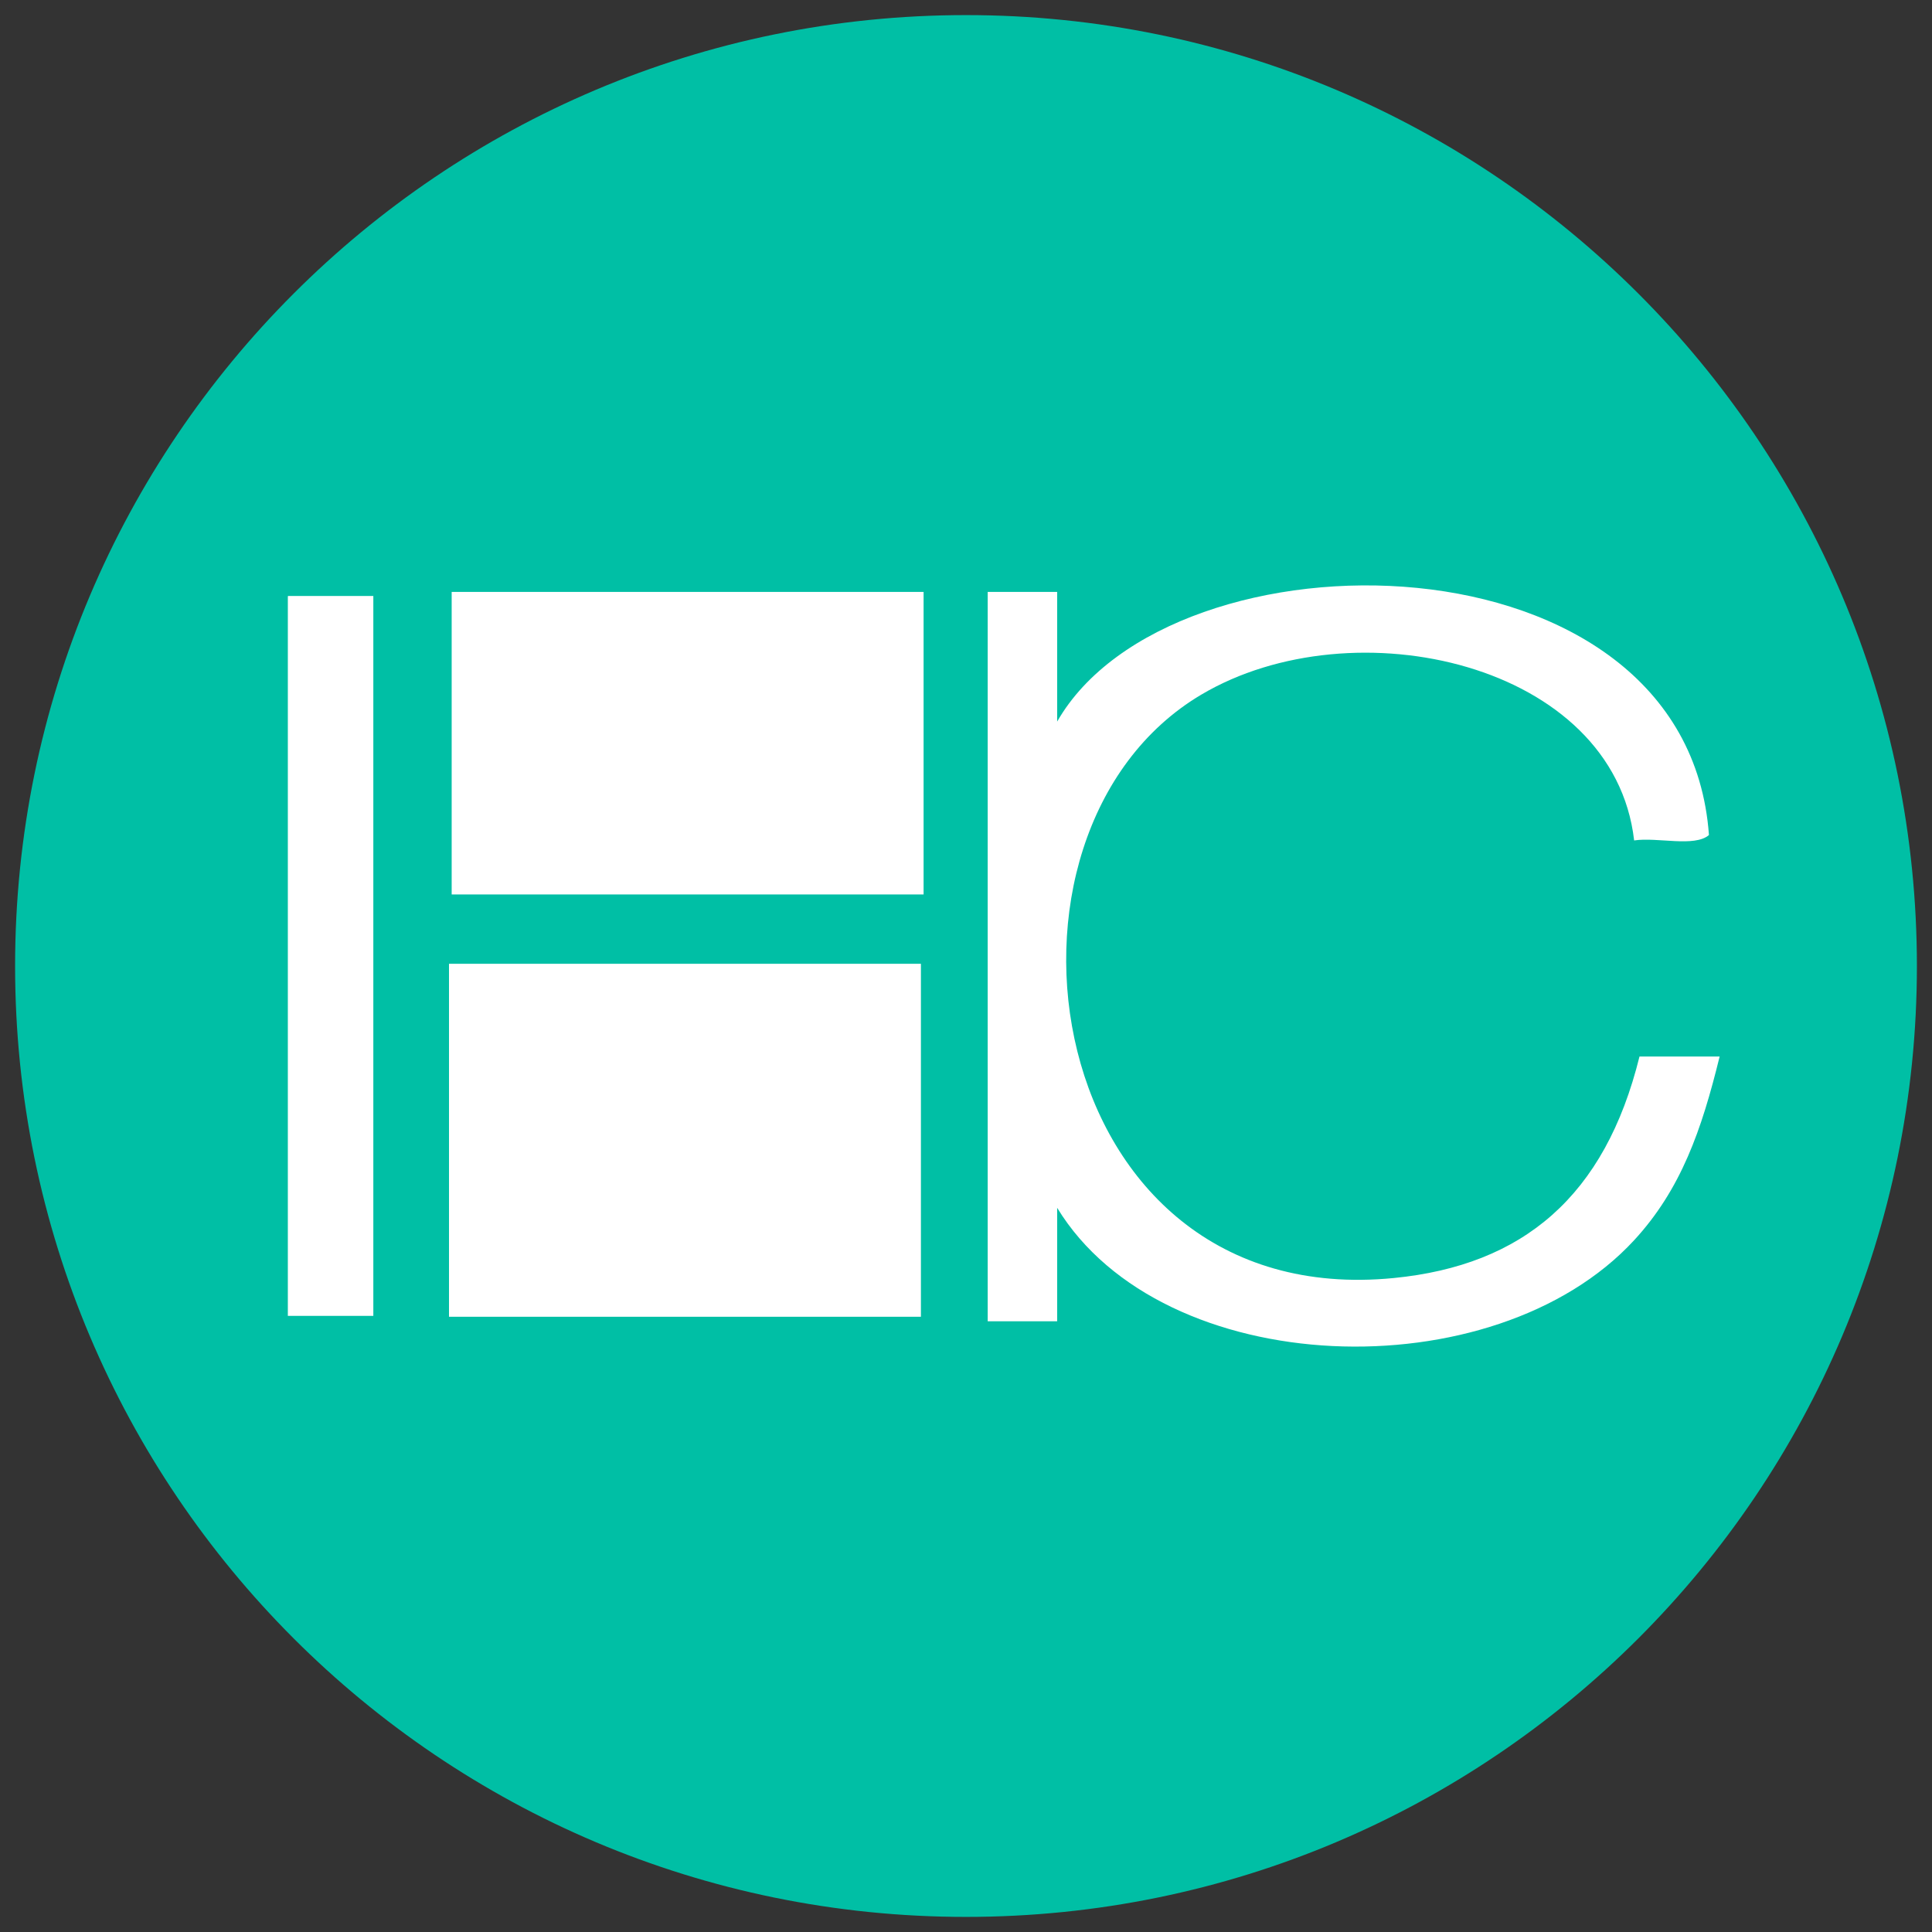 <?xml version="1.0" encoding="utf-8"?>
<!-- Generator: Adobe Illustrator 16.0.0, SVG Export Plug-In . SVG Version: 6.00 Build 0)  -->
<!DOCTYPE svg PUBLIC "-//W3C//DTD SVG 1.1//EN" "http://www.w3.org/Graphics/SVG/1.1/DTD/svg11.dtd">
<svg version="1.1" xmlns="http://www.w3.org/2000/svg" xmlns:xlink="http://www.w3.org/1999/xlink" x="0px" y="0px" width="512px"
	 height="512px" viewBox="0 0 512 512" enable-background="new 0 0 512 512" xml:space="preserve">
<rect x="0" y="0" width="512" height="512" fill="#333333" stroke="none"/>
<g id="Bitcoin" display="none">
	<g display="inline">
		<path fill="#F7931A" d="M256,4c139.167,0,252,112.827,252,252c0,139.167-112.833,252-252,252C116.827,508,4,395.167,4,256
			C4,116.827,116.827,4,256,4z"/>
		<path fill="#FFFFFF" d="M369.235,224.815c4.92-33.015-20.212-50.765-54.572-62.6l11.136-44.728l-27.225-6.783l-10.859,43.543
			c-7.136-1.784-14.488-3.46-21.809-5.129l10.95-43.835L249.64,98.5l-11.159,44.712c-5.921-1.354-11.744-2.684-17.388-4.091
			l0.03-0.139l-37.537-9.374l-7.245,29.077c0,0,20.196,4.629,19.773,4.914c11.028,2.753,13.02,10.051,12.681,15.834l-12.697,50.949
			c0.762,0.193,1.746,0.477,2.83,0.908c-0.907-0.223-1.876-0.469-2.876-0.715l-17.803,71.382c-1.354,3.354-4.768,8.368-12.474,6.46
			c0.27,0.4-19.788-4.937-19.788-4.937l-13.52,31.161l35.43,8.828c6.591,1.646,13.051,3.384,19.411,5.015l-11.267,45.235
			l27.185,6.783l11.159-44.743c7.429,2,14.643,3.875,21.695,5.63l-11.112,44.543l27.224,6.768l11.26-45.144
			c46.427,8.782,81.326,5.245,96.03-36.745c11.842-33.807-0.585-53.31-25.01-66.015C352.255,260.691,365.65,248.987,369.235,224.815
			L369.235,224.815z M307.033,312.048c-8.428,33.807-65.345,15.535-83.794,10.951l14.95-59.938
			C256.638,267.659,315.816,276.795,307.033,312.048z M315.447,224.331c-7.675,30.746-55.056,15.127-70.421,11.297l13.55-54.356
			C273.95,185.102,323.431,192.254,315.447,224.331z"/>
	</g>
</g>
<g id="Bitcoin_Cash" display="none">
	<g display="inline">
		<path fill="#4CCA47" d="M130,37.762C250.523-31.822,404.652,9.473,474.239,130C543.822,250.522,502.523,404.655,382,474.238
			C261.473,543.825,107.346,502.522,37.762,382C-31.824,261.473,9.473,107.349,130,37.762z"/>
		<path fill="#FFFFFF" d="M338.473,172.376c-12.246-31.052-42.886-33.857-78.561-26.927l-12.72-44.303l-26.969,7.738l12.366,43.139
			c-7.071,2.023-14.276,4.248-21.451,6.462l-12.434-43.438l-26.963,7.734l12.693,44.301c-5.805,1.789-11.513,3.547-17.104,5.151
			l-0.043-0.135l-37.195,10.65l8.264,28.804c0,0,19.806-6.089,19.582-5.631c10.927-3.129,16.3,2.195,18.898,7.373l14.479,50.471
			c0.756-0.214,1.75-0.459,2.904-0.629c-0.896,0.261-1.858,0.532-2.848,0.819l20.273,70.72c0.504,3.581,0.055,9.631-7.573,11.832
			c0.434,0.212-19.604,5.618-19.604,5.618l3.872,33.746l35.097-10.069c6.531-1.87,12.994-3.595,19.318-5.363l12.86,44.809
			l26.935-7.718l-12.707-44.328c7.434-1.983,14.618-3.966,21.603-5.972l12.647,44.131l26.961-7.75l-12.82-44.727
			c44.598-15.607,73.053-36.12,64.792-79.837c-6.648-35.198-27.161-45.875-54.667-44.666
			C341.705,211.936,347.454,195.102,338.473,172.376L338.473,172.376z M328.221,279.022c9.604,33.491-48.822,46.126-67.092,51.381
			l-17.023-59.383C262.383,265.778,318.201,244.101,328.221,279.022z M291.648,198.851c8.727,30.464-40.115,40.628-55.338,44.994
			l-15.442-53.849C236.097,185.625,282.524,167.08,291.648,198.851z"/>
	</g>
</g>
<g id="Etherium" display="none">
	<g display="inline">
		<path fill="#627EEA" d="M256,4c139.166,0,252,112.826,252,252c0,139.166-112.834,252-252,252C116.826,508,4,395.166,4,256
			C4,116.826,116.826,4,256,4z"/>
		<g transform="translate(9 4)">
			<polygon fill="#FFFFFF" fill-opacity="0.602" points="254.844,63 254.844,202.704 372.923,255.461 			"/>
			<polygon fill="#FFFFFF" points="254.844,63 136.75,255.461 254.844,202.704 			"/>
			<polygon fill="#FFFFFF" fill-opacity="0.602" points="254.844,345.992 254.844,440.923 373,277.455 			"/>
			<polygon fill="#FFFFFF" points="254.844,440.923 254.844,345.977 136.75,277.455 			"/>
			<polygon fill="#FFFFFF" fill-opacity="0.2" points="254.844,324.028 372.923,255.461 254.844,202.735 			"/>
			<polygon fill="#FFFFFF" fill-opacity="0.602" points="136.75,255.461 254.844,324.028 254.844,202.735 			"/>
		</g>
	</g>
</g>
<g id="Ripple" display="none">
	<g display="inline">
		<path fill="#00AAE4" d="M256,4c139.166,0,252,112.826,252,252c0,139.166-112.834,252-252,252C116.826,508,4,395.166,4,256
			C4,116.826,116.826,4,256,4z"/>
		<path fill="#FFFFFF" d="M349.885,290.73c-10.874-6.43-23.117-8.291-35.253-8.736c-10.167-0.354-25.348-7.029-25.348-25.994
			c0-14.127,11.182-25.494,25.363-26.001c12.136-0.438,24.363-2.299,35.237-8.729c26.979-15.965,38.883-49.473,28.239-79.473
			c-10.675-30.008-40.821-47.834-71.506-42.29c-30.685,5.545-53.071,32.861-53.063,64.792c0,12.743,4.414,24.471,10.074,35.353
			c4.737,9.151,7.137,26.132-9.144,35.768c-12.112,7.167-27.239,2.63-34.792-9.751c-6.375-10.467-14.081-20.264-24.863-26.64
			c-26.993-15.965-61.27-9.774-81.303,14.681c-20.034,24.463-20.034,60.131,0,84.586c20.033,24.456,54.31,30.639,81.303,14.674
			c10.782-6.367,18.48-16.165,24.855-26.609c5.237-8.598,18.319-19.533,34.799-9.781c12.097,7.167,15.85,22.855,9.144,35.775
			c-5.66,10.89-10.074,22.609-10.074,35.346c0,31.93,22.379,59.246,53.063,64.783c30.685,5.553,60.831-12.273,71.506-42.281
			C388.768,340.21,376.863,306.695,349.885,290.73z"/>
	</g>
</g>
<g id="Layer_4" display="none">
	<g display="inline">
		<path fill="#1C75BC" d="M256,4c139.166,0,252,112.826,252,252c0,139.166-112.834,252-252,252C116.826,508,4,395.166,4,256
			C4,116.826,116.826,4,256,4z"/>
		<path fill="#FFFFFF" d="M104.499,235.297H226.3l-15.597,46.511H88.603L104.499,235.297z M161.2,158.201c0,0,176.411,0,225.906,0
			s35.392,50.103,35.392,50.103h-71.69H145.296L161.2,158.201z M96.4,358.898l16.196-50.096h205.204h72.598
			c0,0-19.796,50.096-66.907,50.096C276.395,358.898,96.4,358.898,96.4,358.898z M350.808,208.304h71.69l-32.1,100.499H318.4
			L350.808,208.304z"/>
	</g>
</g>
<g id="Litecoin" display="none">
	<g display="inline">
		<path fill="#CBC6C6" d="M256,4c139.166,0,252,112.834,252,252S395.166,508,256,508C116.826,508,4,395.166,4,256S116.826,4,256,4z"
			/>
		<polygon fill="#FFFFFF" points="168.222,306.618 145.75,315.34 156.586,271.889 179.326,262.768 212.103,130 292.883,130 
			268.966,227.576 291.16,218.594 280.455,261.906 257.984,270.889 244.626,325.768 366.25,325.768 352.5,382 149.718,382 		"/>
	</g>
</g>
<g id="Layer_7">
	<g id="Layer_8">
		<path fill="#00BFA5" d="M256,4c139.166,0,252,112.826,252,252c0,139.166-112.834,252-252,252C116.826,508,4,395.166,4,256
			C4,116.826,116.826,4,256,4z"/>
	</g>
	<path fill-rule="evenodd" clip-rule="evenodd" fill="#FFFFFF" d="M452.888,221.293c-3.817,3.297-13.657,0.506-19.825,1.431
		c-5.397-47.026-74.313-62.559-114.679-38.656c-61.912,36.662-42.769,163.833,50.969,154.625
		c34.29-3.365,55.976-21.671,65.13-58.699c7.075,0,14.154,0,21.237,0c-4.763,19.443-10.224,35.197-22.657,48.682
		c-37.174,40.298-124.896,37.347-152.906-8.593c0,10.023,0,20.045,0,30.065c-6.135,0-12.269,0-18.406,0
		c0.022-63.503-0.028-134.541,0-193.283c6.138,0,12.271,0,18.406,0c0,11.454,0,22.908,0,34.362
		C310.275,138.6,447.004,139.375,452.888,221.293z"/>
	<path fill-rule="evenodd" clip-rule="evenodd" fill="#FFFFFF" d="M76.305,157.938c-0.007,0.122-0.022,0.236-0.024,0.363v190.418
		h22.654V157.938H76.305z"/>
	<rect x="119.698" y="156.864" fill-rule="evenodd" clip-rule="evenodd" fill="#FFFFFF" width="125.063" height="80.176"/>
	<rect x="118.989" y="255.413" fill-rule="evenodd" clip-rule="evenodd" fill="#FFFFFF" width="125.063" height="93.541"/>
</g>
</svg>
